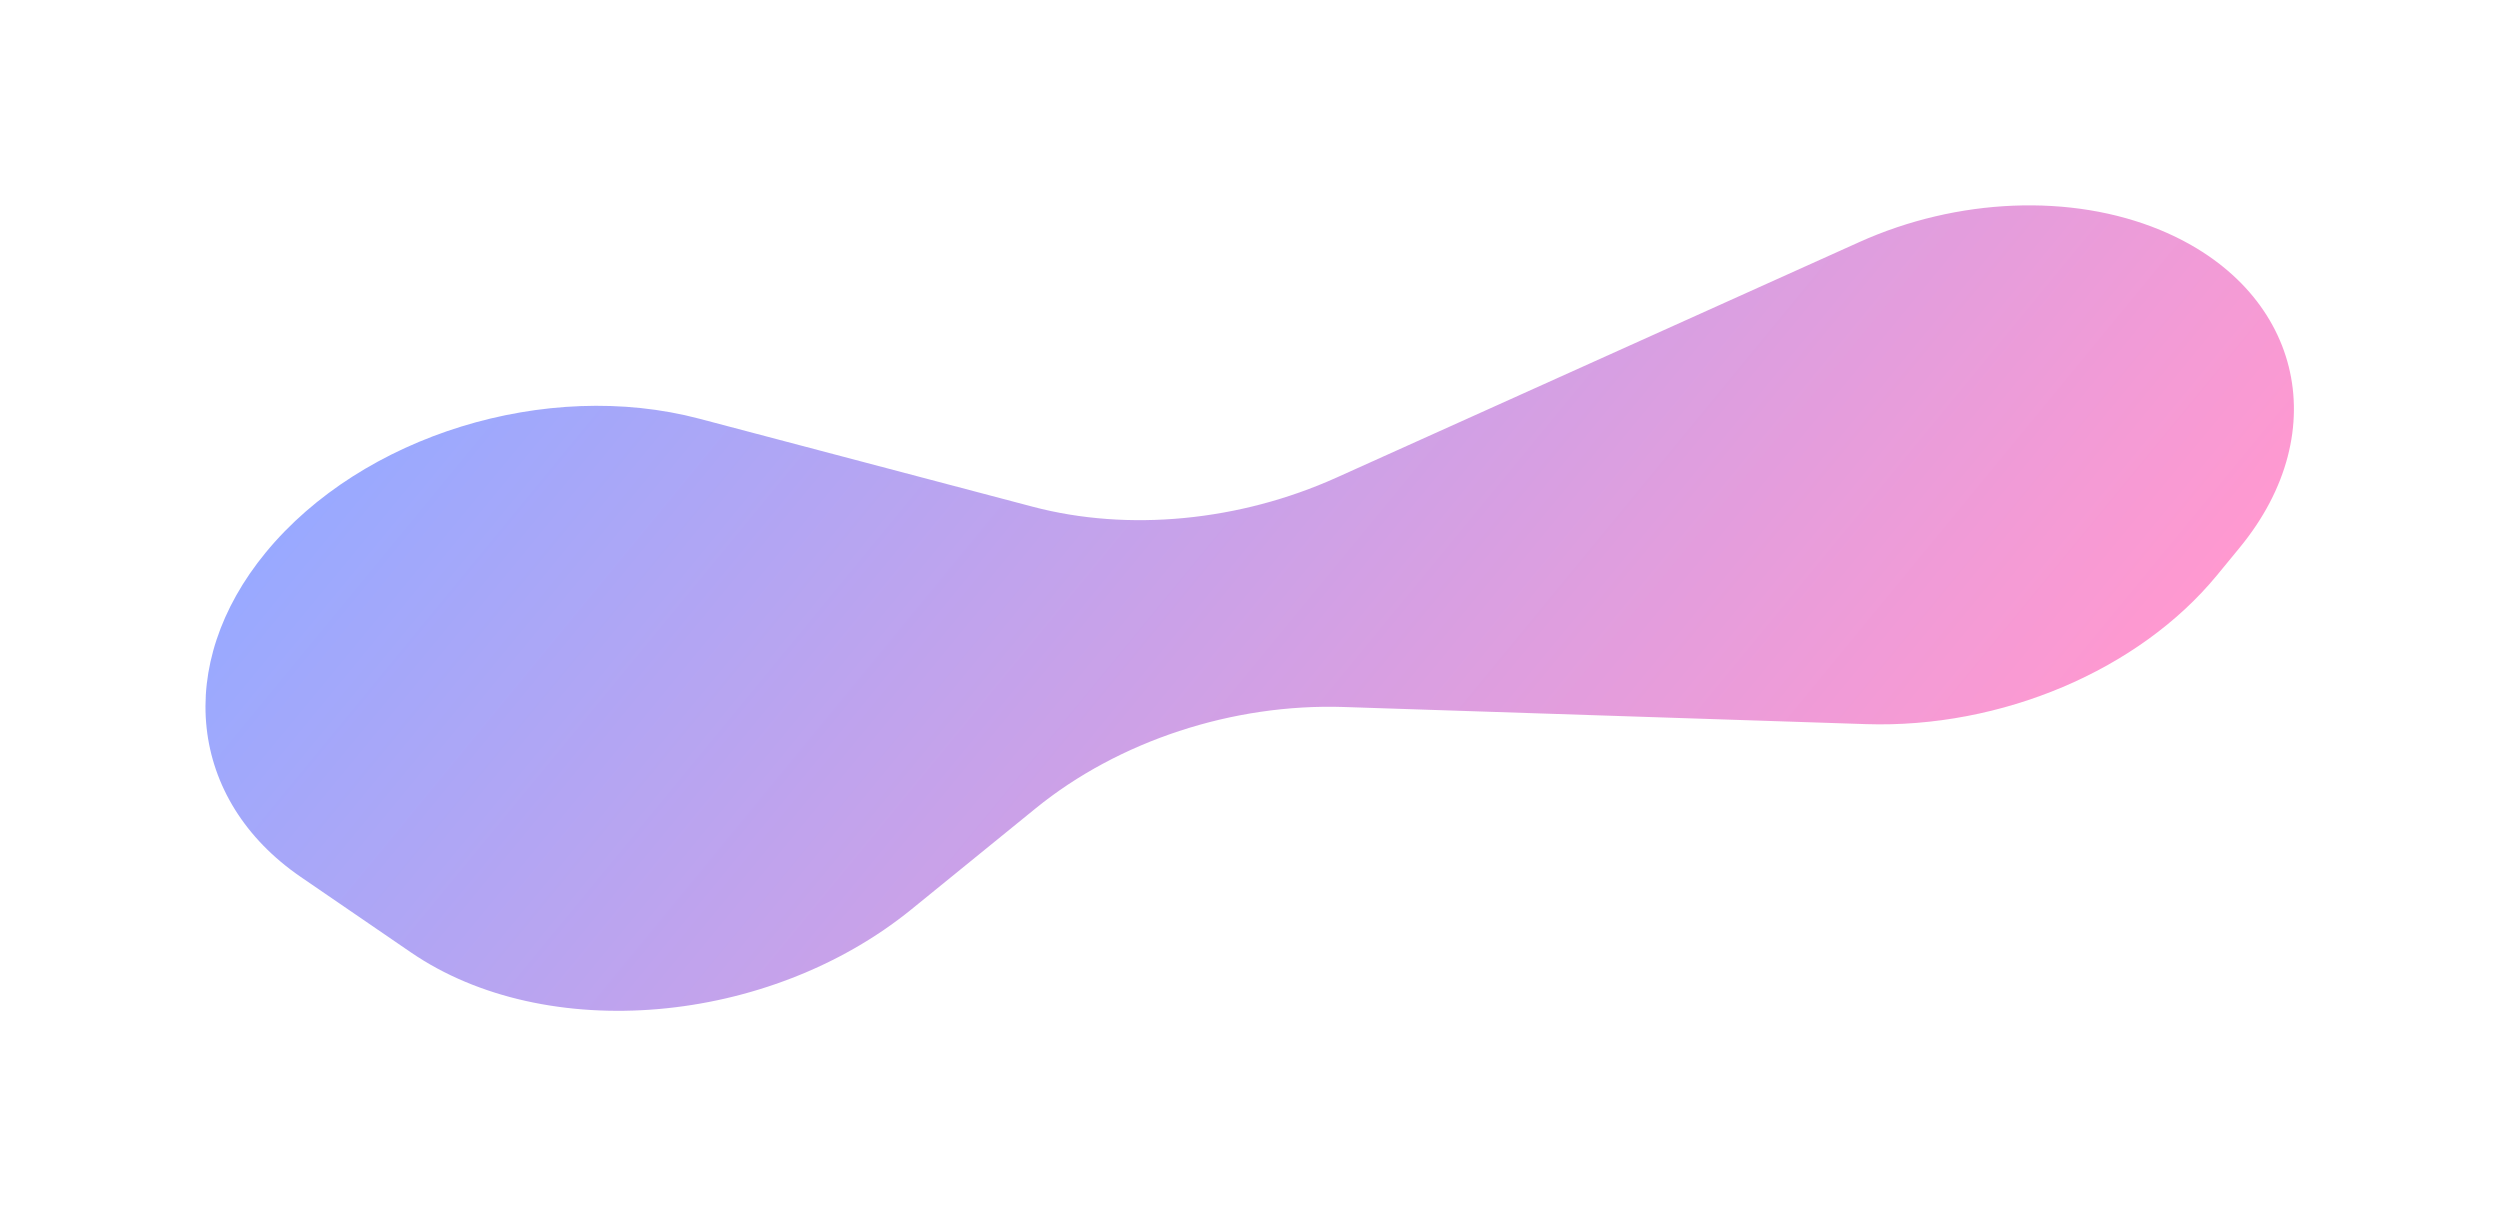 <svg width="1828" height="890" viewBox="0 0 1828 890" fill="none" xmlns="http://www.w3.org/2000/svg">
<g opacity="0.4" filter="url(#filter0_f_5_516)">
<path d="M194.354 403.939C127.028 485.817 137.722 584.922 219.961 641.251L300.47 696.394C399.07 763.929 561.907 749.9 666.513 664.858L757.321 591.034C817.925 541.765 901.454 514.302 982.609 516.962L1364.31 529.476C1463.33 532.723 1563.93 490.087 1621 420.691L1637.62 400.471C1708.17 314.677 1682.17 210.675 1579.54 168.176V168.176C1514.7 141.322 1431.3 144.672 1359.51 177.015L977.236 349.226C906.368 381.152 825.028 388.969 755.282 370.557L511.28 306.142C399.649 276.672 264.78 318.29 194.354 403.939V403.939Z" fill="url(#paint0_linear_5_516)"/>
</g>
<defs>
<filter id="filter0_f_5_516" x="0.146" y="0.061" width="1827.27" height="889.153" filterUnits="userSpaceOnUse" color-interpolation-filters="sRGB">
<feFlood flood-opacity="0" result="BackgroundImageFix"/>
<feBlend mode="normal" in="SourceGraphic" in2="BackgroundImageFix" result="shape"/>
<feGaussianBlur stdDeviation="75.05" result="effect1_foregroundBlur_5_516"/>
</filter>
<linearGradient id="paint0_linear_5_516" x1="12.415" y1="625.202" x2="871.785" y2="1331.84" gradientUnits="userSpaceOnUse">
<stop stop-color="#0029FF"/>
<stop offset="1" stop-color="#FF008A"/>
</linearGradient>
</defs>
</svg>
